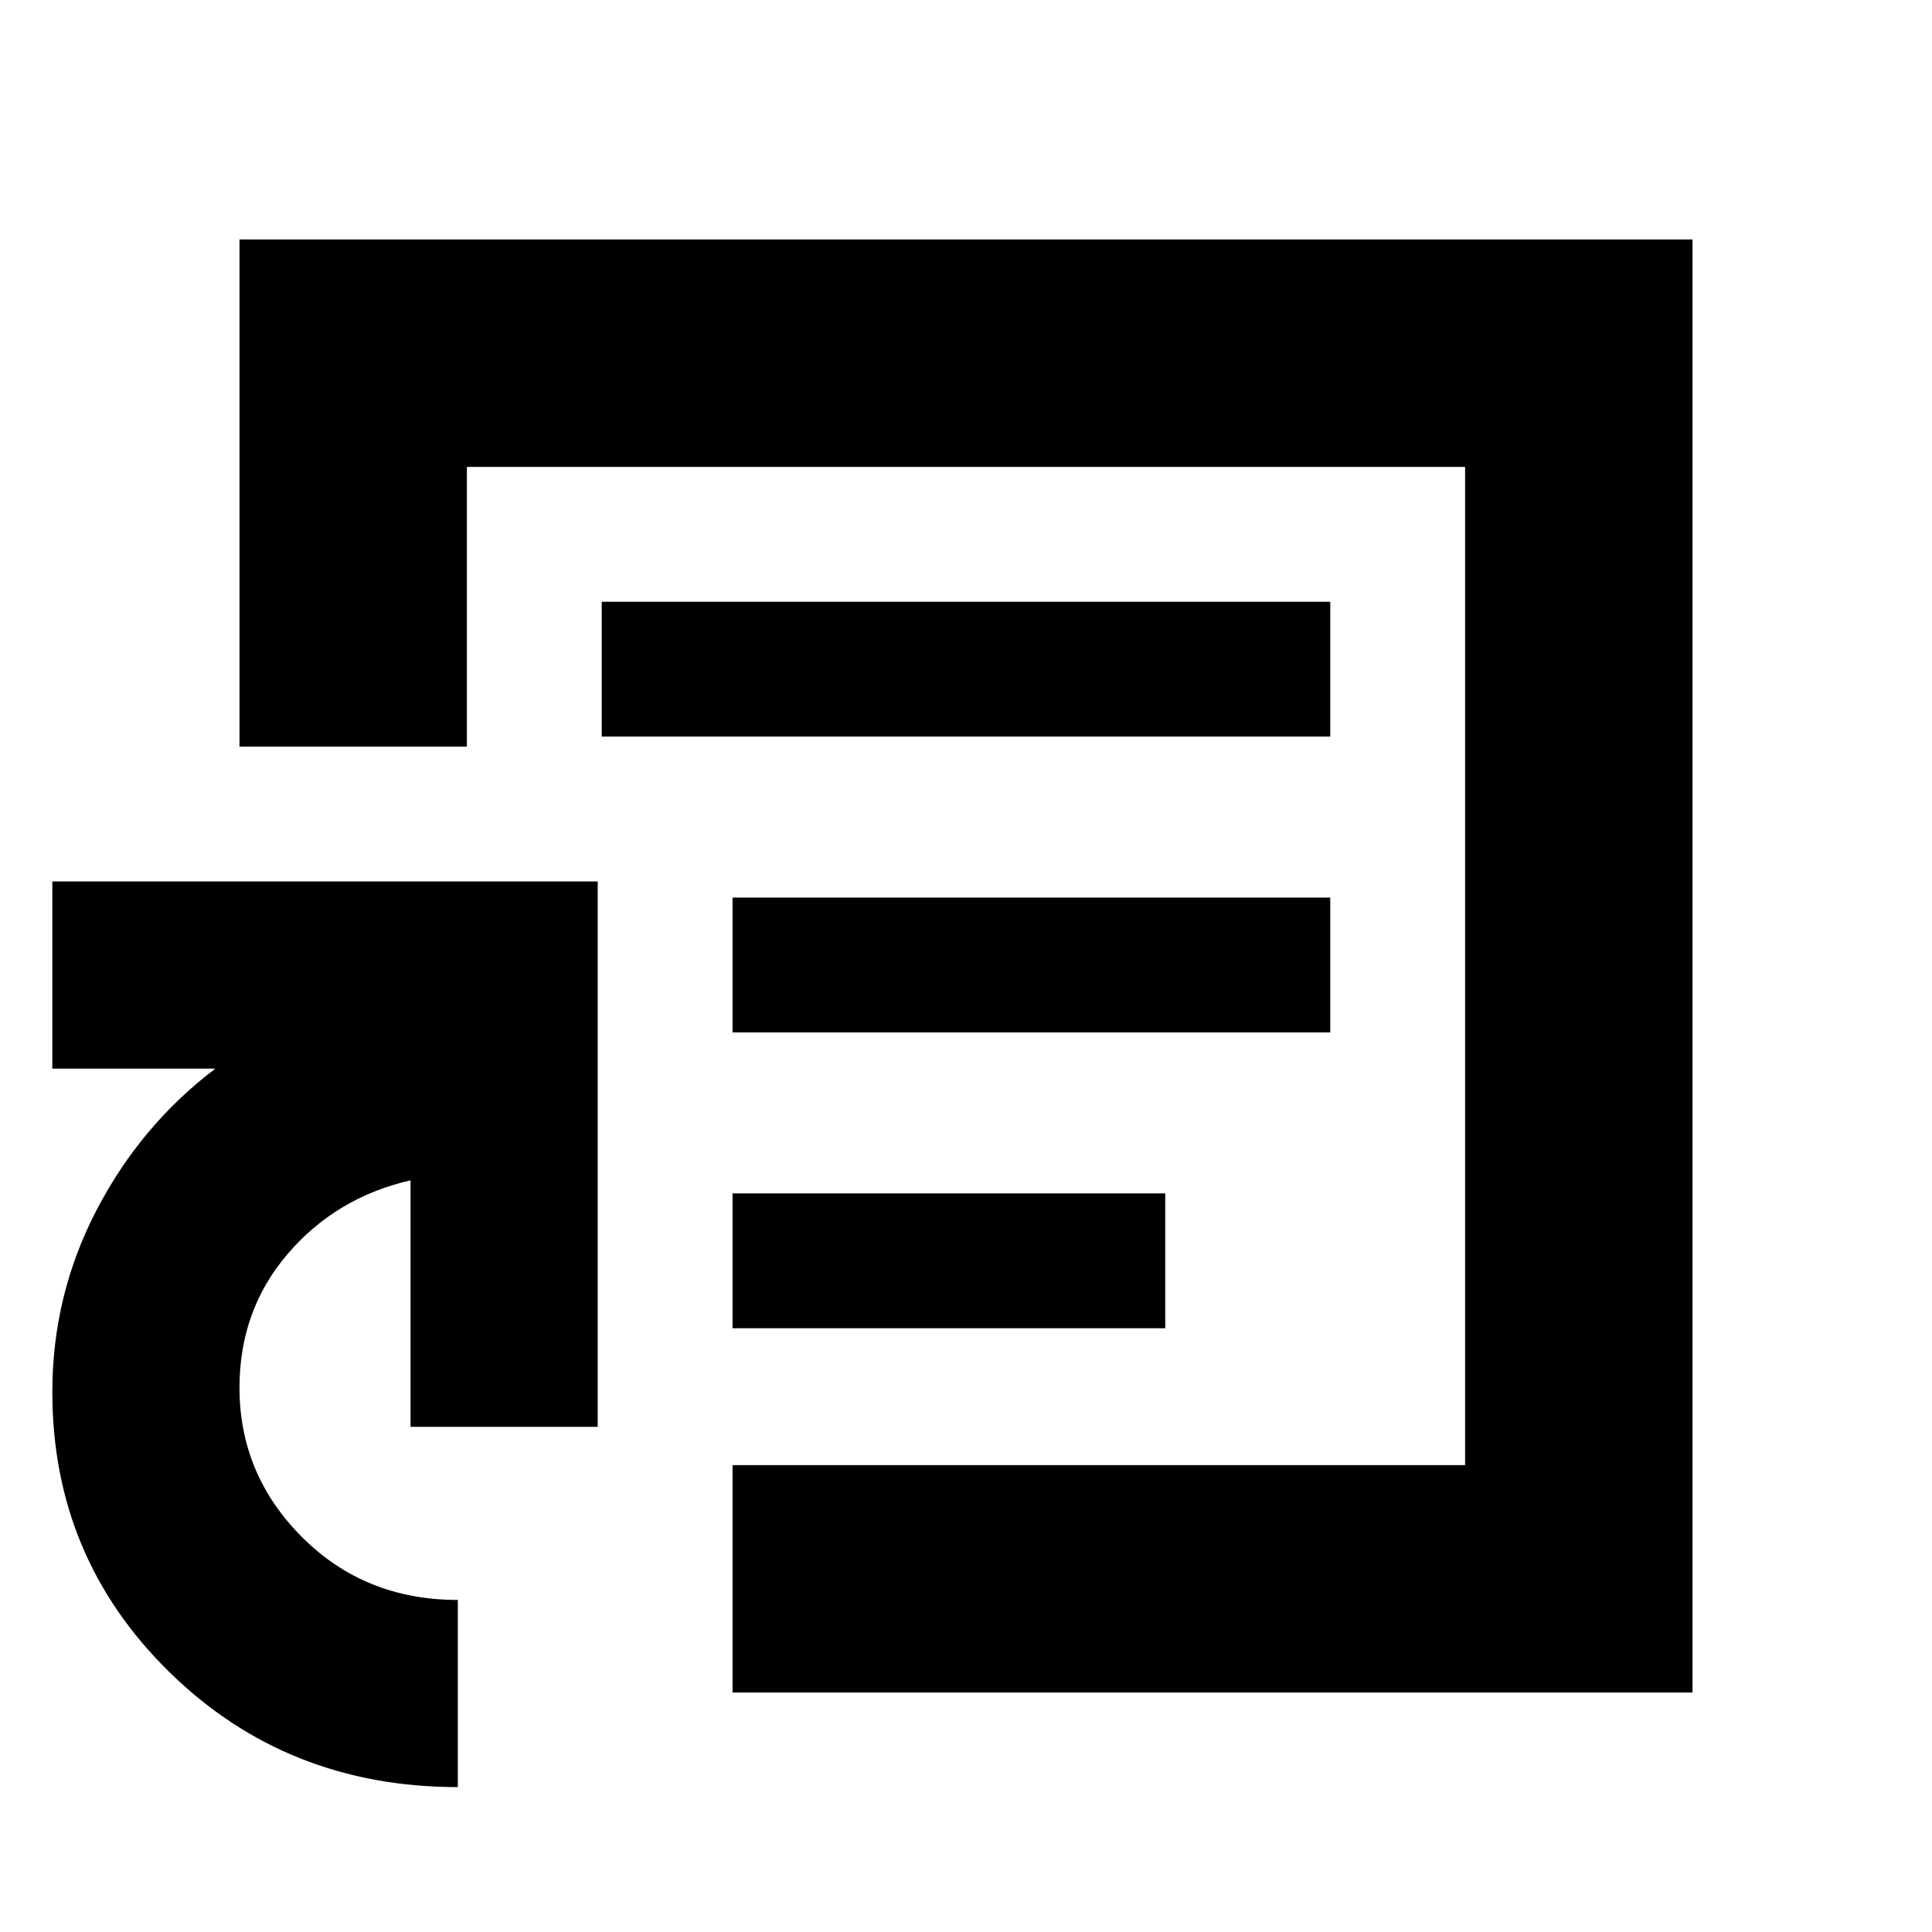 <svg xmlns="http://www.w3.org/2000/svg" height="20" viewBox="0 -960 960 960" width="20"><path d="M480-480ZM227.5-72q-84.96 0-143.23-57.05Q26-186.1 26-268.31q0-48.19 22-90.44T107-429H26v-93h271v271h-93v-122.5q-37 8.5-61 36.49-24 27.99-24 66.51 0 43.23 31.16 74.36Q181.32-165 227.5-165v93ZM364-119v-113h364v-496H232v139H119v-252h722v722H364Zm0-181h215v-67H364v67Zm0-147h297v-67H364v67Zm-65-147h362v-67H299v67Z"/></svg>
